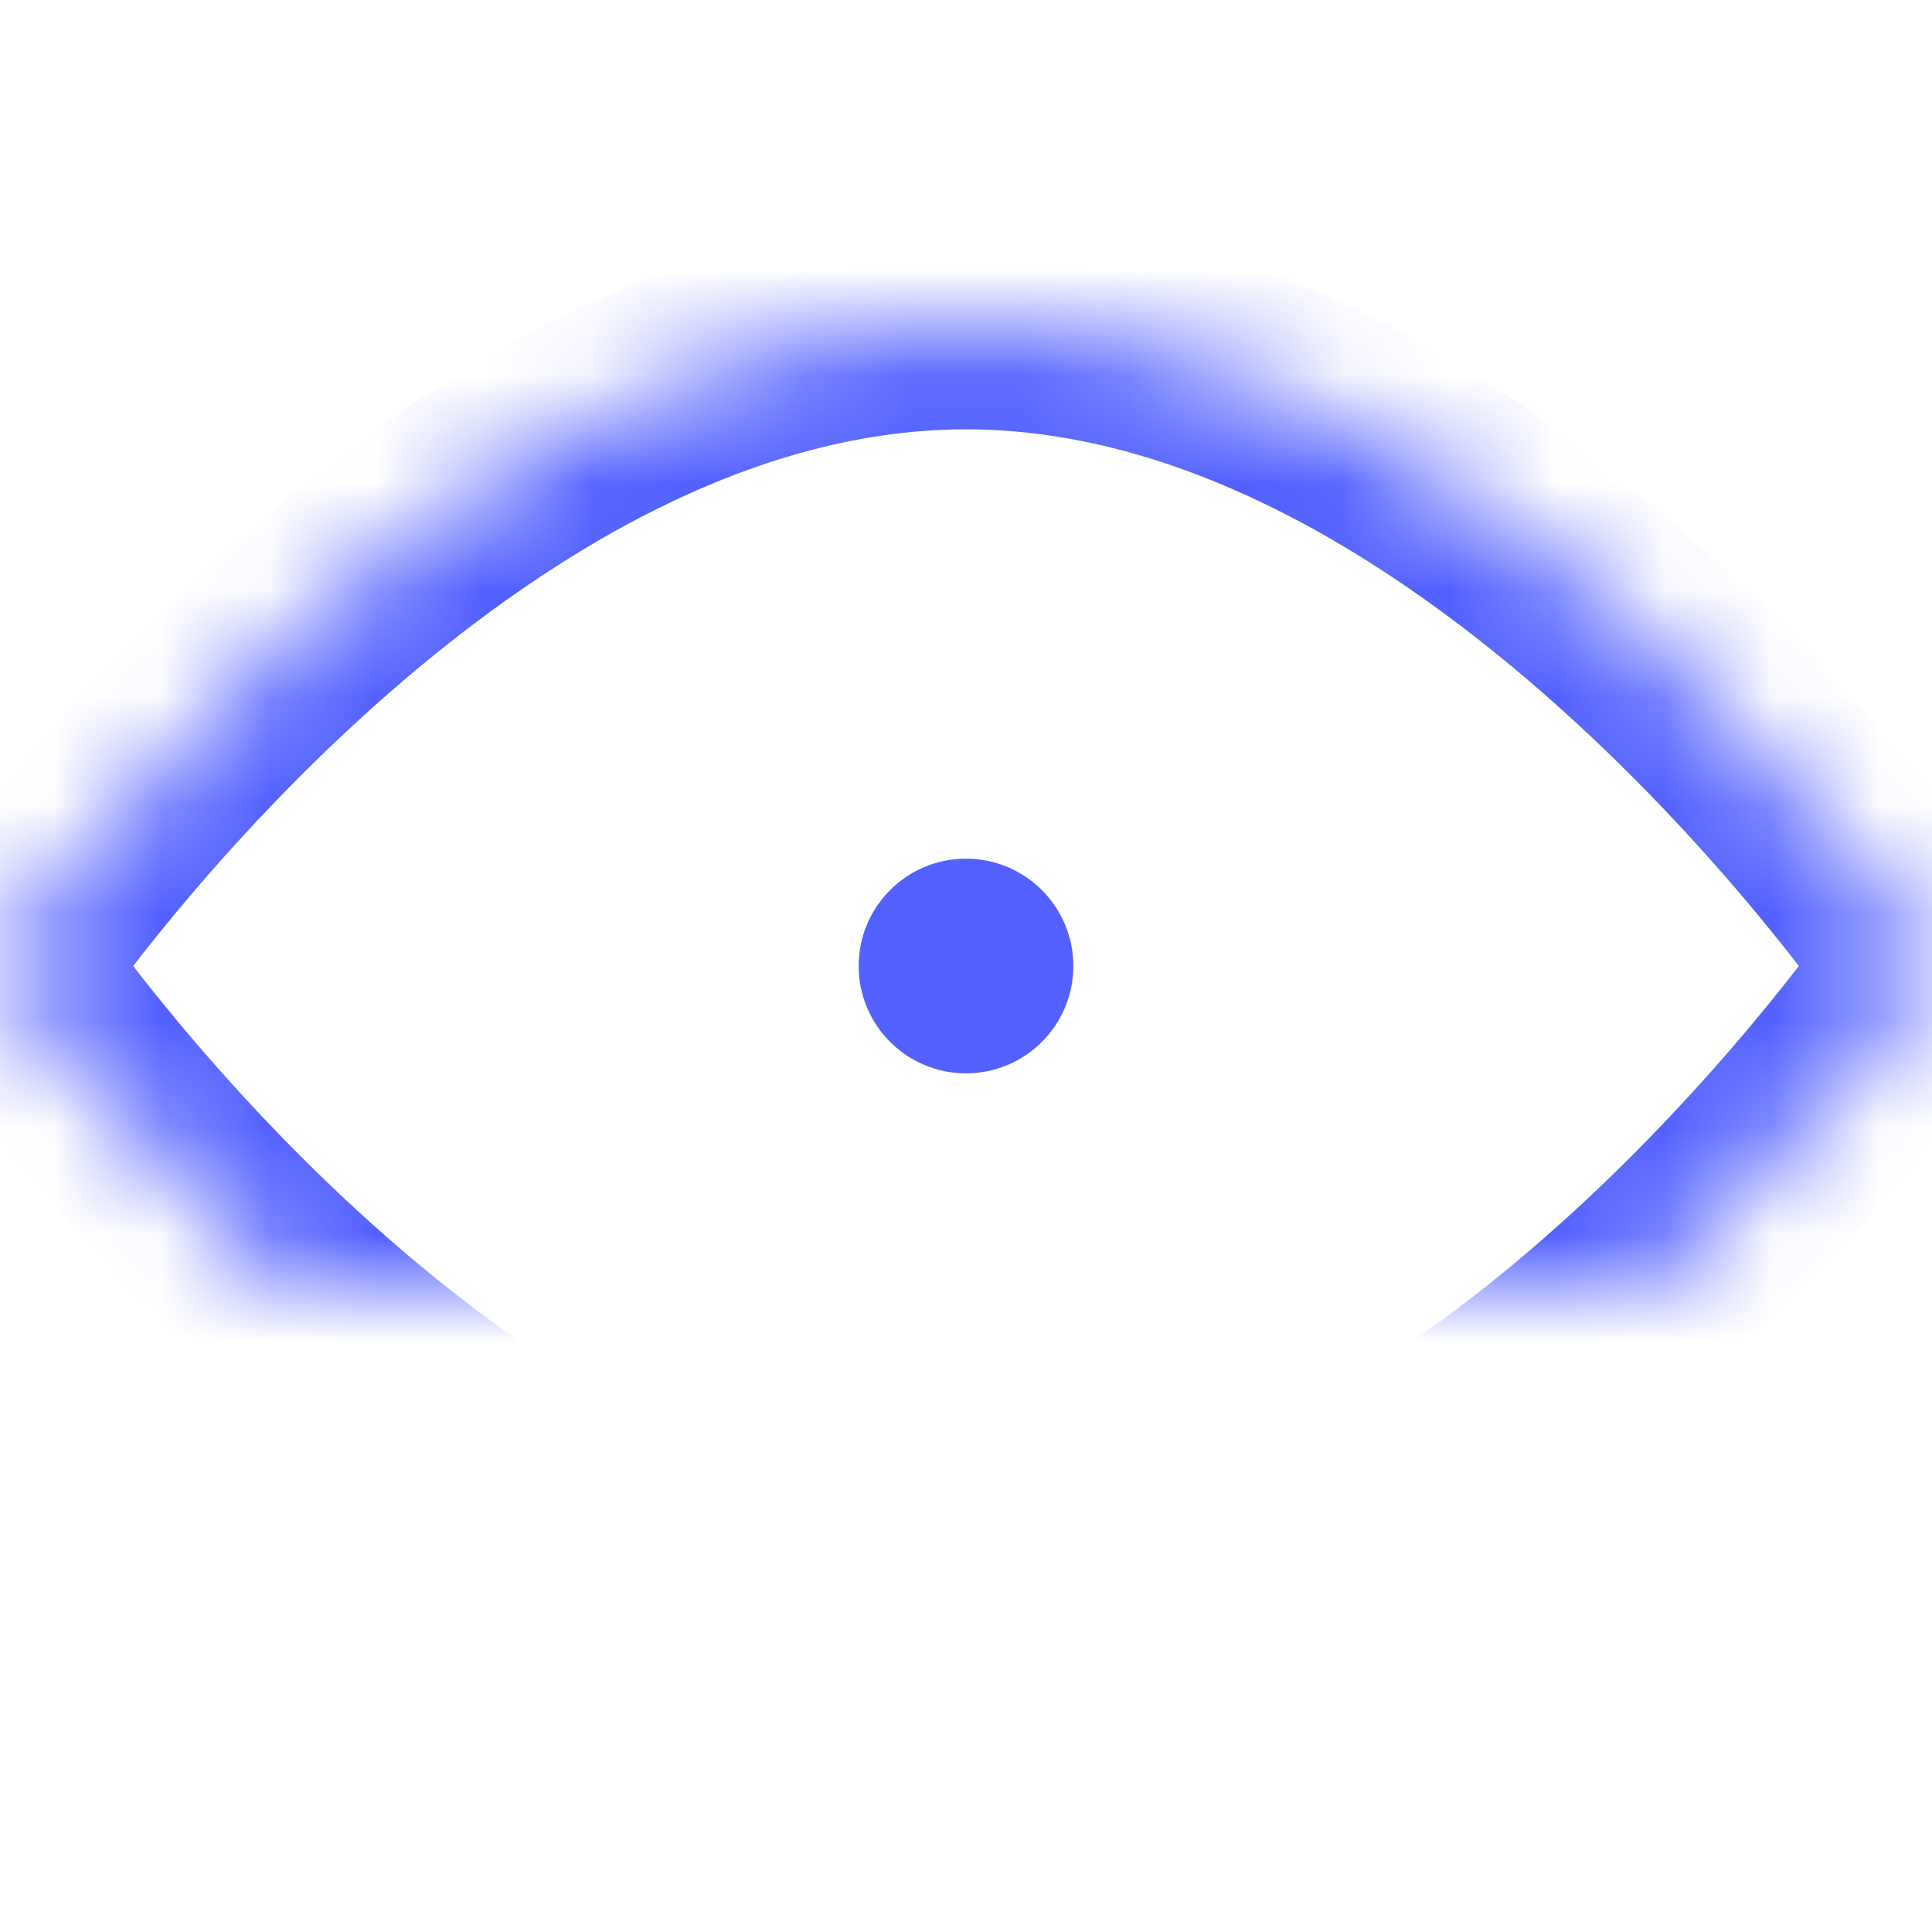 <?xml version="1.0" encoding="UTF-8" standalone="no"?>
<svg width="18px" height="18px" viewBox="0 0 18 18" version="1.1" xmlns="http://www.w3.org/2000/svg" xmlns:xlink="http://www.w3.org/1999/xlink">
    <!-- Generator: sketchtool 39.1 (31720) - http://www.bohemiancoding.com/sketch -->
    <title>DB35ABA7-531B-4272-A92E-0620B9482AE8</title>
    <desc>Created with sketchtool.</desc>
    <defs>
        <path d="M9,15 C13.971,15 18,9 18,9 C18,9 13.971,3 9,3 C4.029,3 0,9 0,9 C0,9 4.029,15 9,15 Z" id="path-1"></path>
        <mask id="mask-2" maskContentUnits="userSpaceOnUse" maskUnits="objectBoundingBox" x="0" y="0" width="18" height="12" fill="white">
            <use xlink:href="#path-1"></use>
        </mask>
        <ellipse id="path-3" cx="9" cy="9" rx="3" ry="3"></ellipse>
        <mask id="mask-4" maskContentUnits="userSpaceOnUse" maskUnits="objectBoundingBox" x="0" y="0" width="6" height="6" fill="white">
            <use xlink:href="#path-3"></use>
        </mask>
    </defs>
    <g id="symbols" stroke="none" stroke-width="1" fill="none" fill-rule="evenodd">
        <g id="eye_icon_18px">
            <use id="Oval-14" stroke="#5261FF" mask="url(#mask-2)" stroke-width="2" xlink:href="#path-1"></use>
            <use id="Oval-15" stroke="#5261FF" mask="url(#mask-4)" stroke-width="2" xlink:href="#path-3"></use>
            <ellipse id="Oval-15" fill="#5261FF" cx="9" cy="9" rx="1" ry="1"></ellipse>
        </g>
    </g>
</svg>